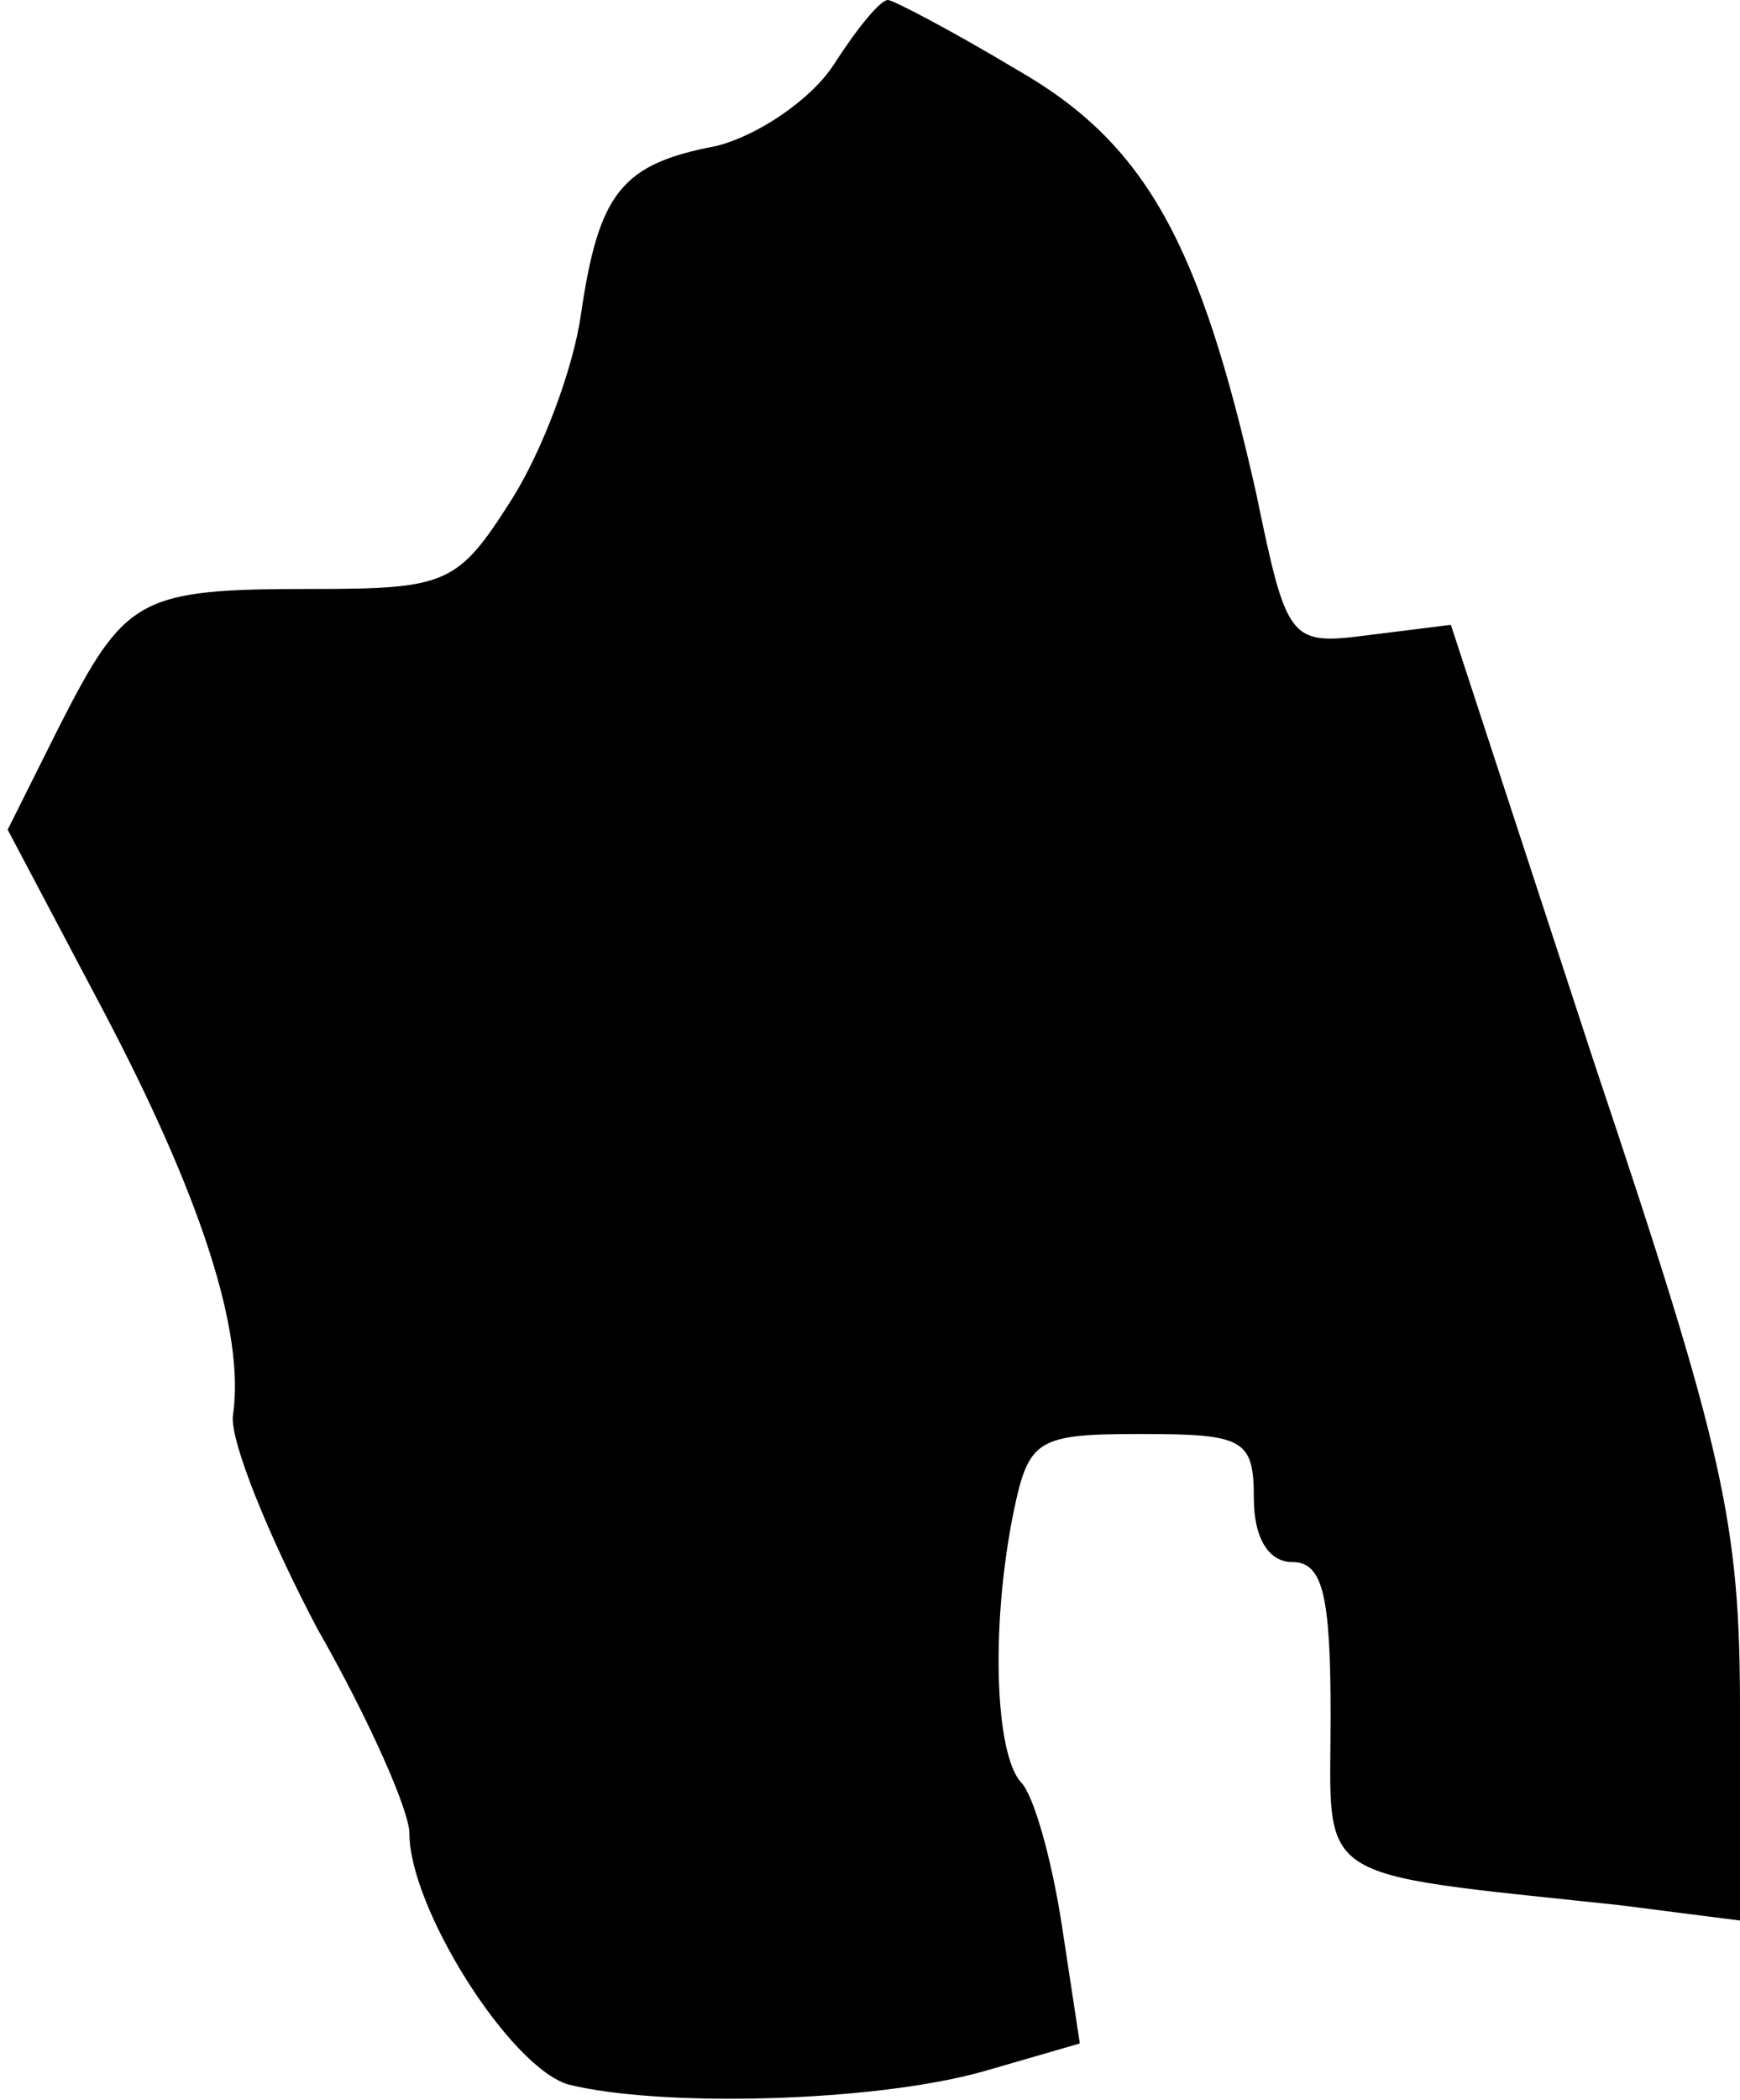 <?xml version="1.0" standalone="no"?>
<!DOCTYPE svg PUBLIC "-//W3C//DTD SVG 20010904//EN"
 "http://www.w3.org/TR/2001/REC-SVG-20010904/DTD/svg10.dtd">
<svg version="1.0" xmlns="http://www.w3.org/2000/svg"
 width="68pt" height="82pt" viewBox="0 0 68 82"
 preserveAspectRatio="xMidYMid meet">
<g transform="translate(0,82) scale(0.1,-0.1)"
fill="#000000" stroke="none">
<path fill="#000000" stroke="none" d="M326 795 c-9 -14 -30 -28 -46 -32 -37
-7 -46 -18 -53 -66 -3 -21 -15 -53 -27 -72 -21 -33 -25 -35 -78 -35 -68 0 -73
-3 -99 -54 l-20 -40 37 -70 c38 -72 56 -126 51 -159 -1 -10 14 -47 33 -83 20
-35 36 -71 36 -80 0 -29 39 -91 62 -98 36 -9 119 -7 162 5 l38 11 -7 46 c-4
26 -11 51 -16 56 -10 11 -12 60 -3 105 6 29 9 31 50 31 40 0 44 -2 44 -25 0
-16 6 -25 15 -25 12 0 15 -13 15 -60 0 -66 -9 -61 113 -74 l47 -6 0 82 c0 73
-6 101 -57 253 l-56 171 -32 -4 c-31 -4 -32 -3 -44 55 -22 98 -43 137 -94 166
-25 15 -48 27 -50 27 -3 0 -12 -11 -21 -25z"/>
</g>
</svg>
